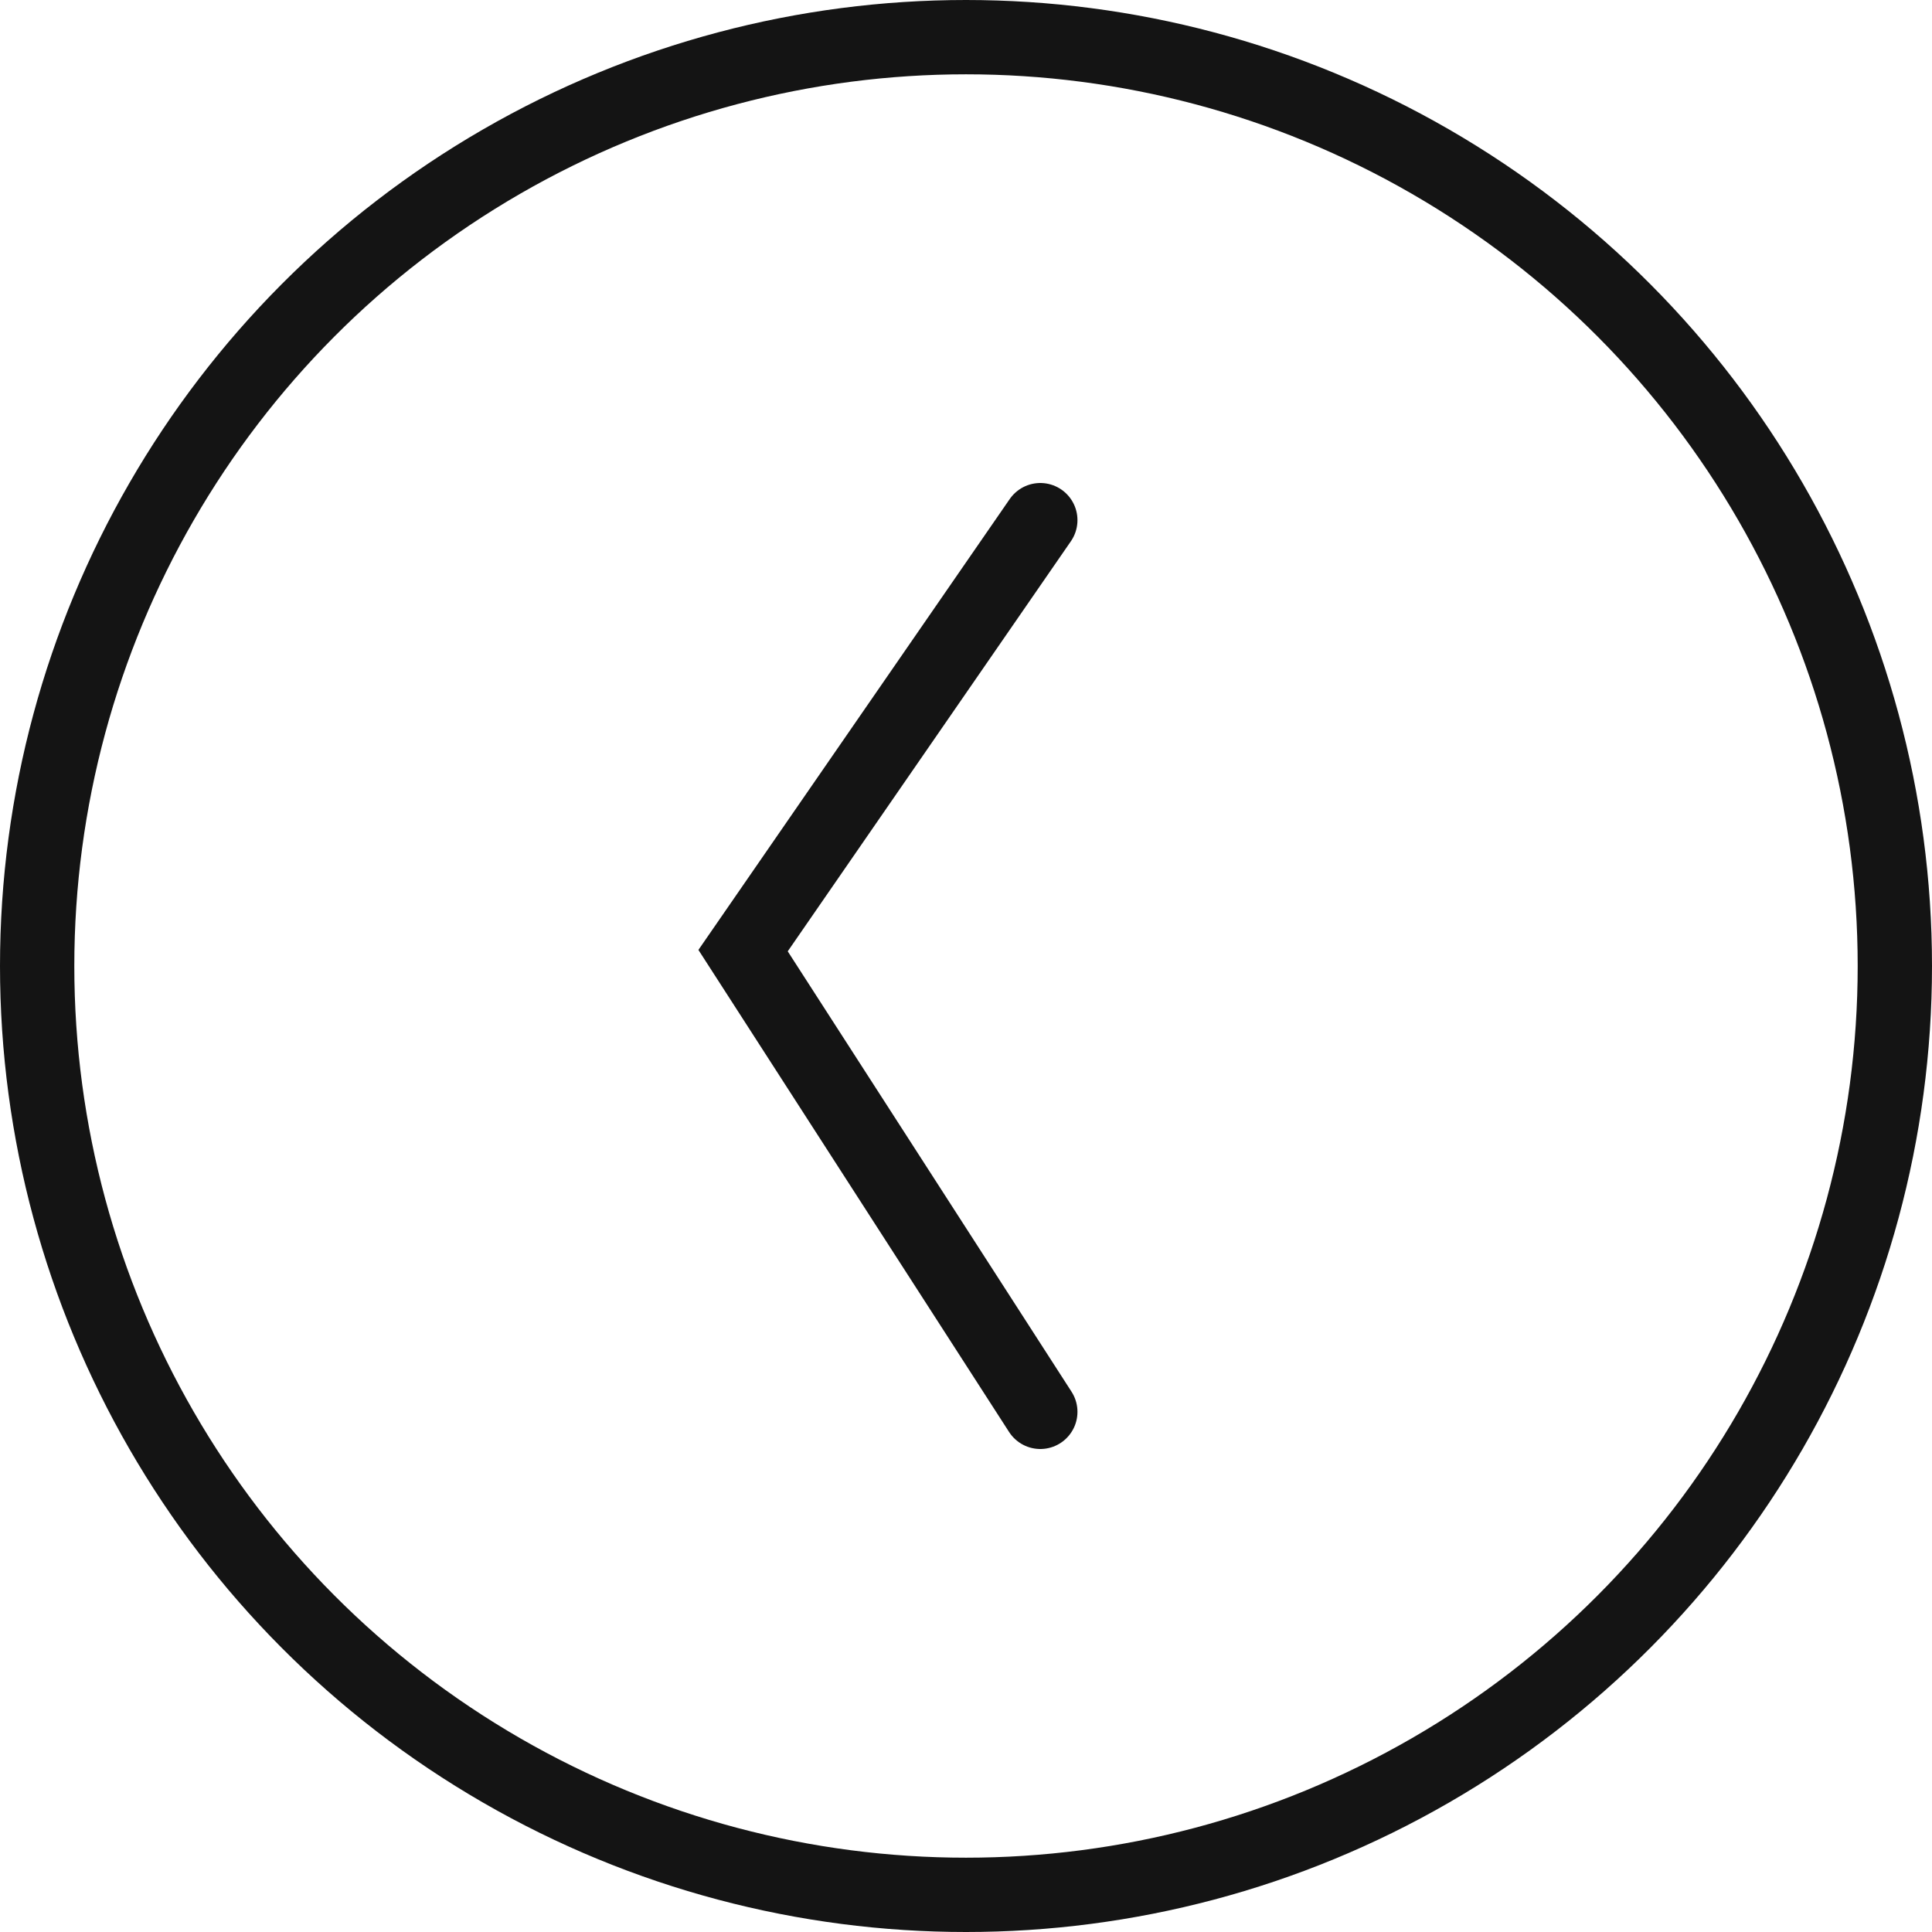 <svg width="26" height="26" viewBox="0 0 26 26" fill="none" xmlns="http://www.w3.org/2000/svg">
<path d="M14 19L10 12.793L14 7" stroke="#141414" stroke-linecap="round"/>
<circle cx="13" cy="13" r="12.5" transform="matrix(-1 0 0 1 26 0)" stroke="#141414"/>
</svg>
